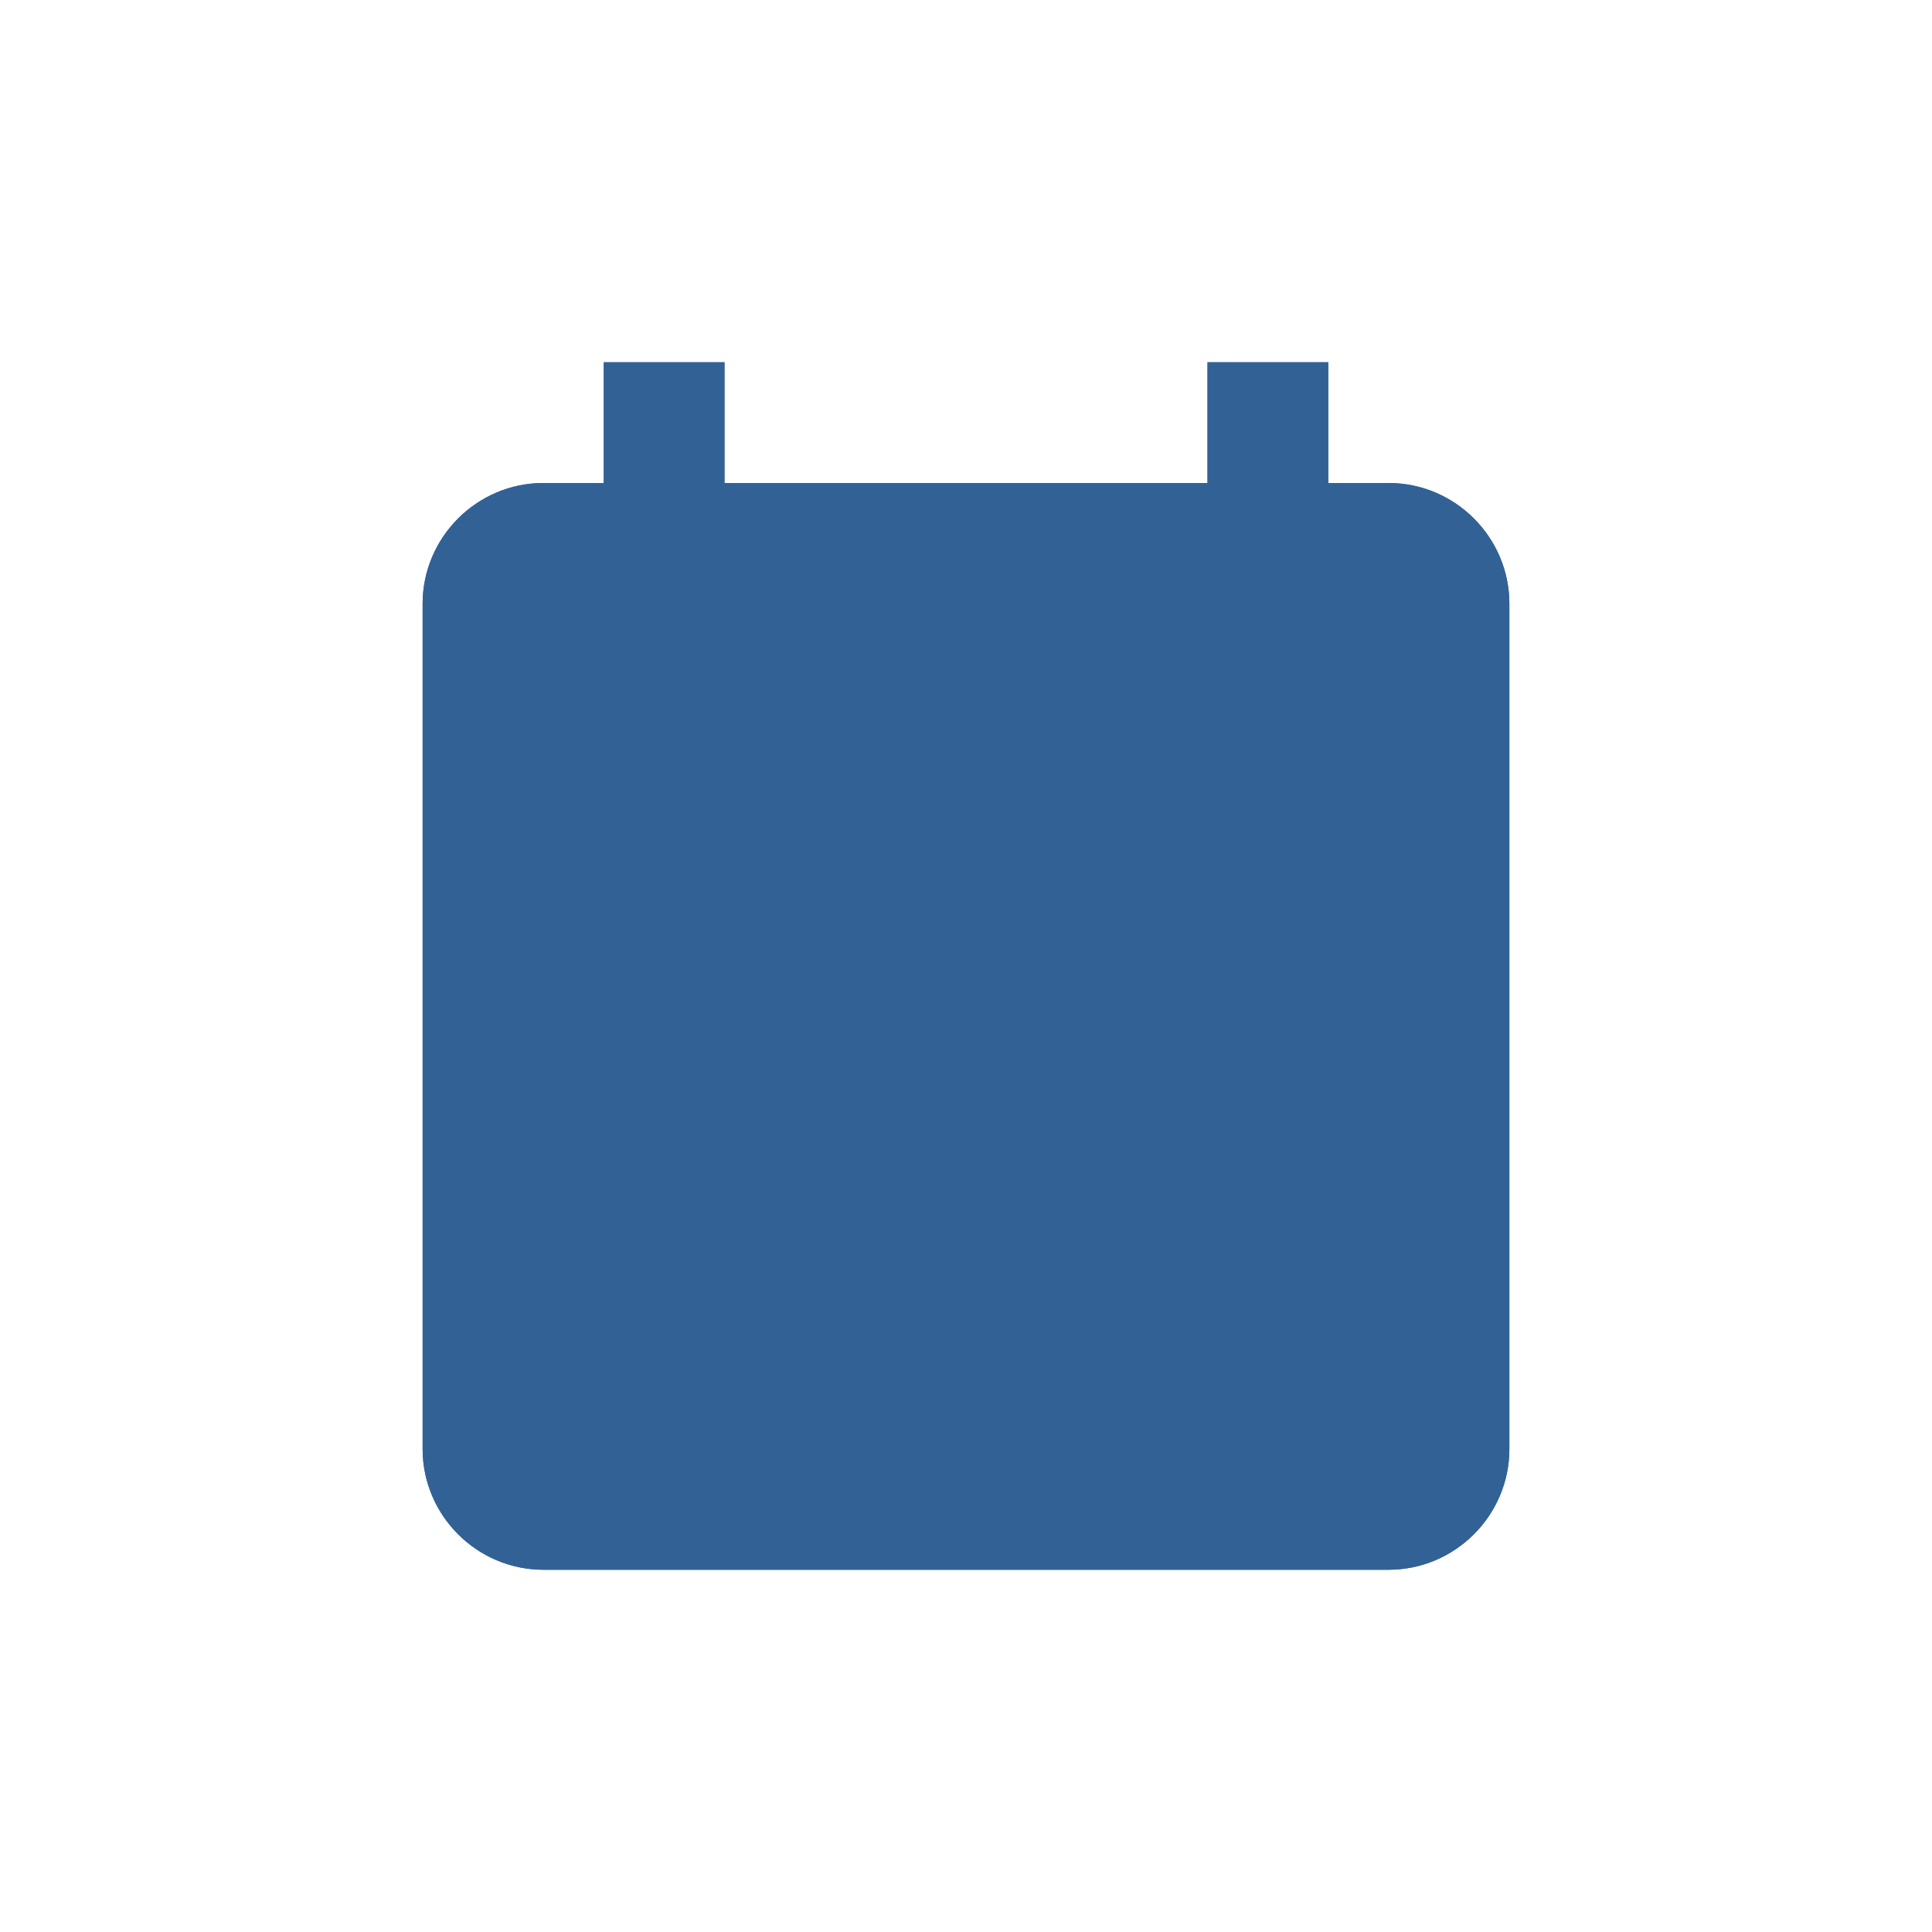 <?xml version="1.0" encoding="utf-8" ?>
<svg xmlns="http://www.w3.org/2000/svg" xmlns:xlink="http://www.w3.org/1999/xlink" width="32" height="32">
	<defs>
		<clipPath id="clip_0">
			<rect x="-528" y="-724" width="1020" height="1496" clip-rule="evenodd"/>
		</clipPath>
	</defs>
	<g clip-path="url(#clip_0)">
		<path fill="rgb(50,98,149)" stroke="none" transform="translate(7 6)" d="M13 0L13 2L5 2L5 0L3 0L3 2L2 2C0.9 2 0 2.9 0 4L0 18C0 19.1 0.9 20 2 20L16 20C17.1 20 18 19.1 18 18L18 4C18 2.9 17.1 2 16 2L15 2L15 0L13 0ZM2 7L2 18L16 18L16 7L2 7ZM14 11L9 11L9 16L14 16L14 11Z" fill-rule="evenodd"/>
	</g>
	<defs>
		<clipPath id="clip_1">
			<path d="M20 8L20 6L22 6L22 8L23 8C24.1 8 25 8.9 25 10L25 24C25 25.1 24.1 26 23 26L9 26C7.9 26 7 25.1 7 24L7 10C7 8.9 7.9 8 9 8L10 8L10 6L12 6L12 8L20 8ZM9 24L9 13L23 13L23 24L9 24ZM16 17L21 17L21 22L16 22L16 17Z" clip-rule="evenodd"/>
		</clipPath>
	</defs>
	<g clip-path="url(#clip_1)">
		<path fill="rgb(50,98,149)" stroke="none" d="M0 0L32 0L32 32L0 32L0 0Z"/>
	</g>

</svg>